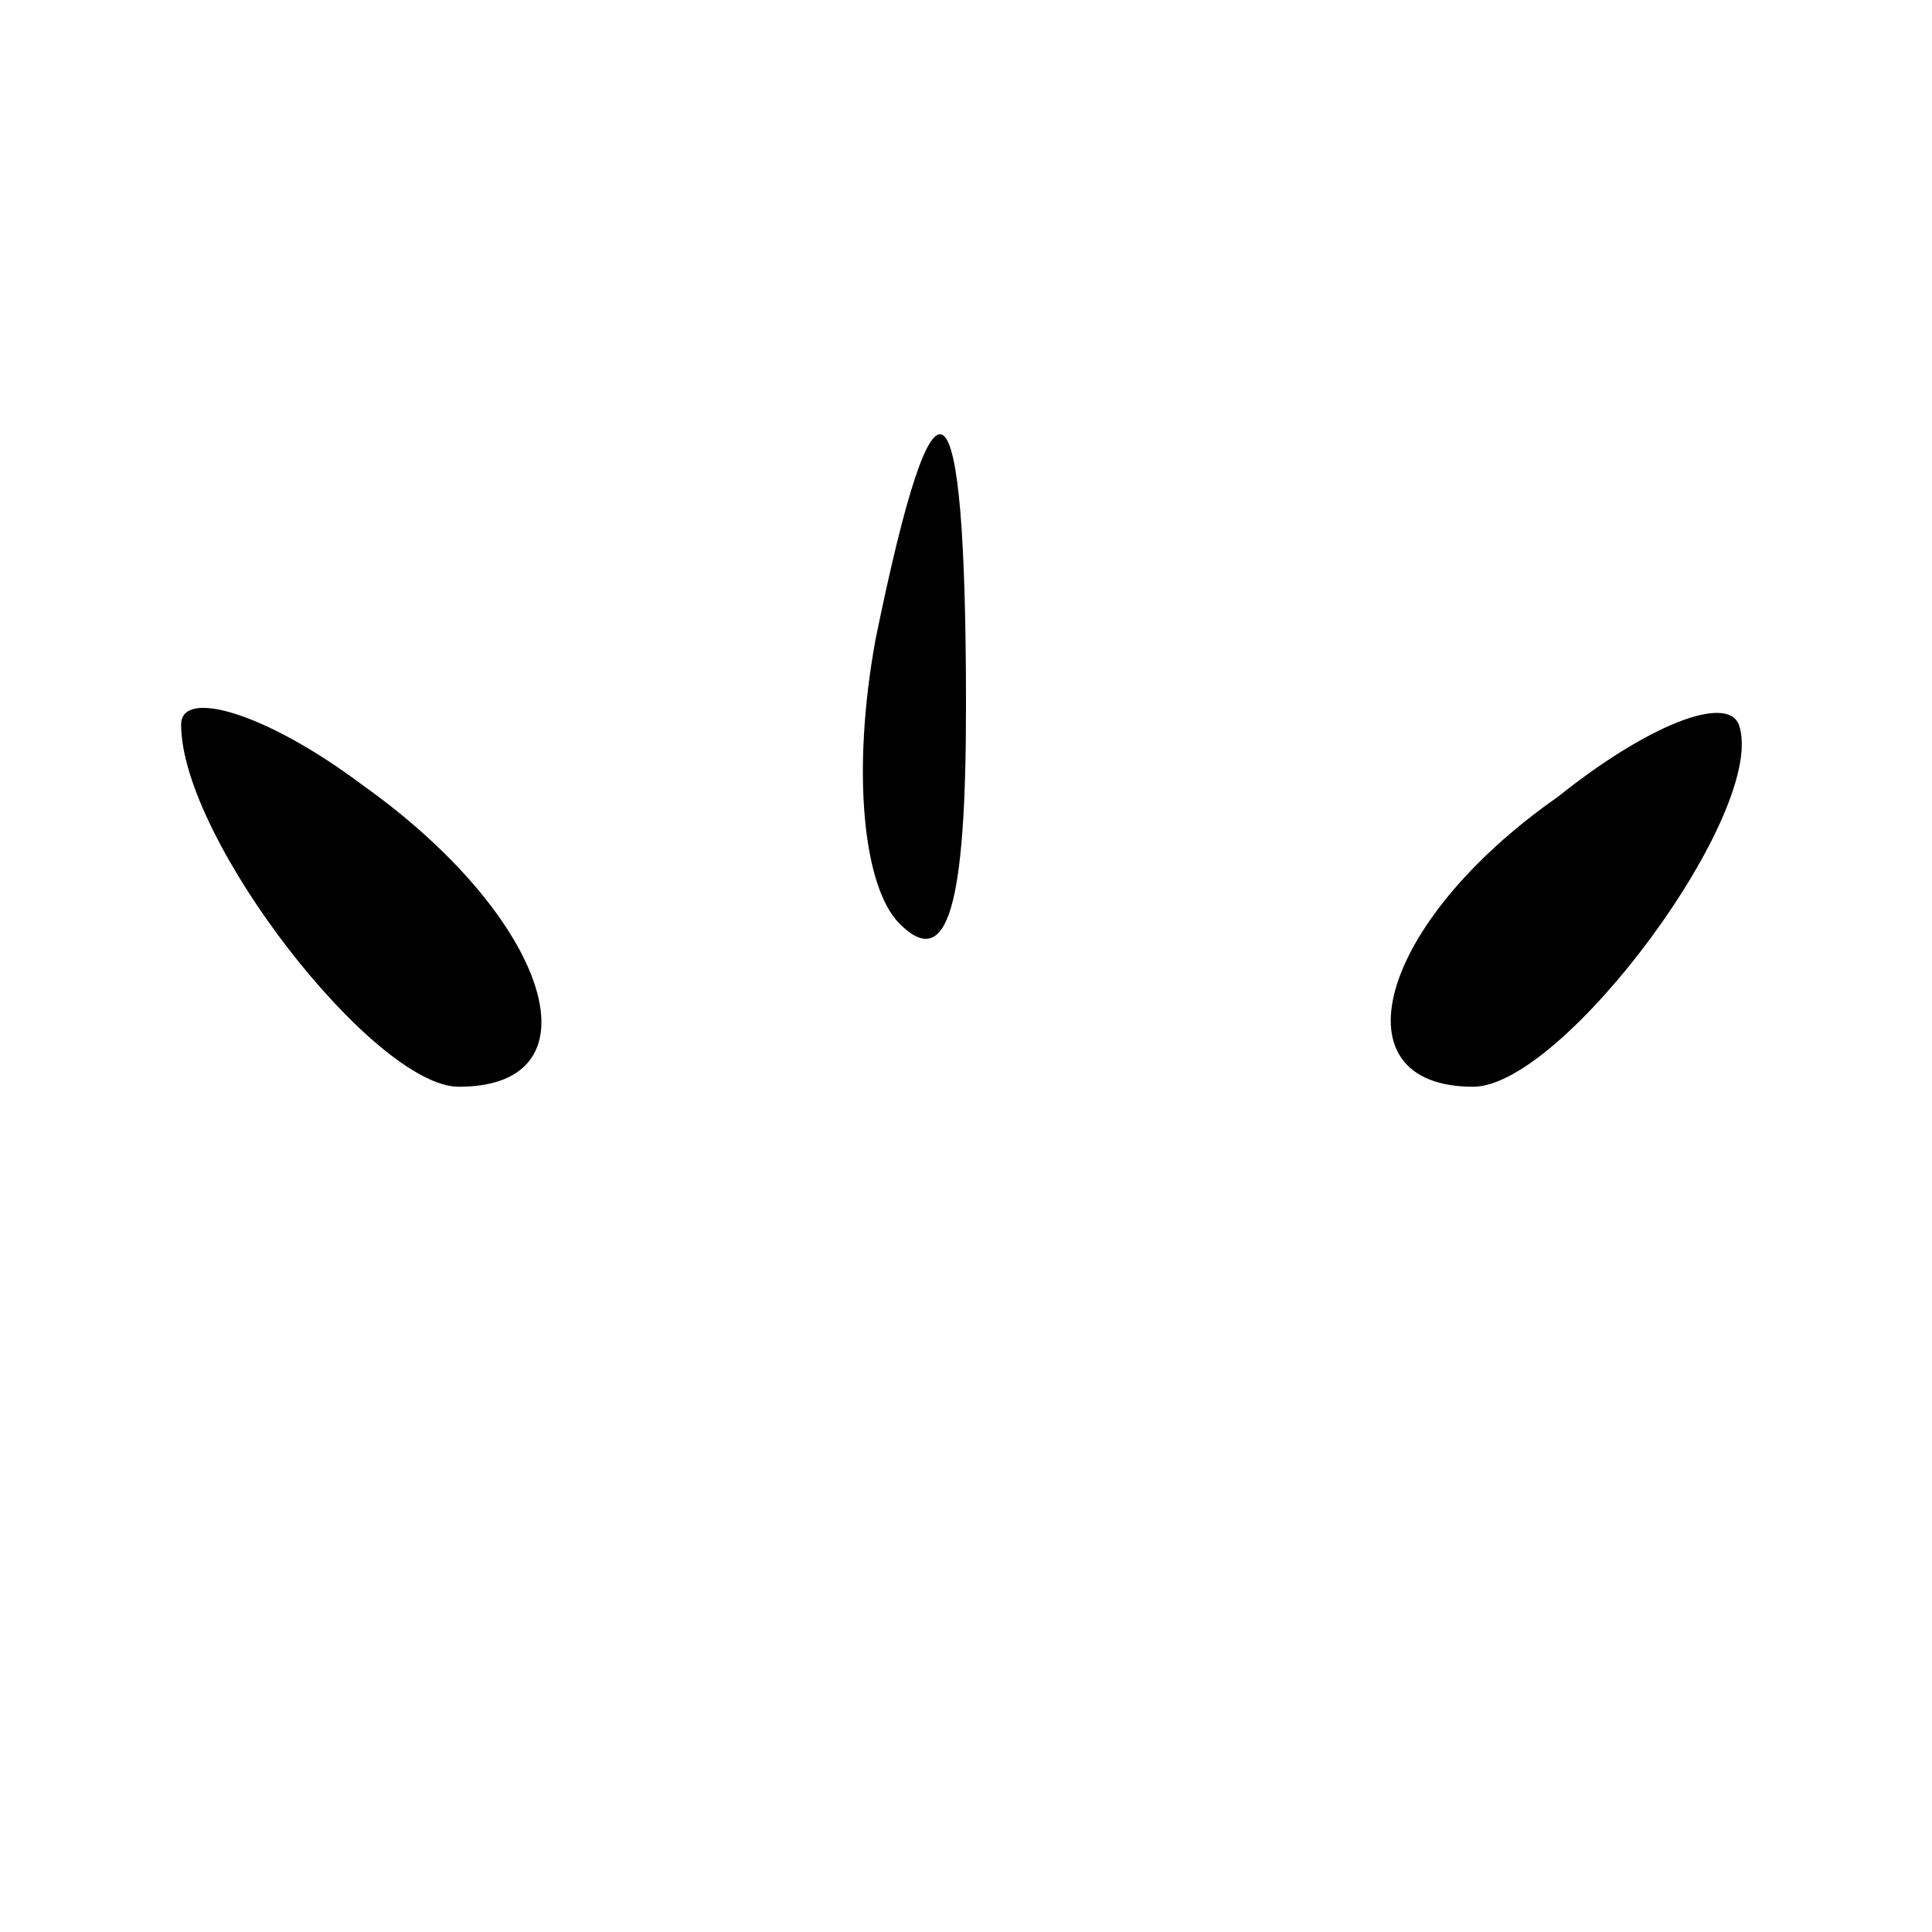 <?xml version="1.0" standalone="no"?>
<!DOCTYPE svg PUBLIC "-//W3C//DTD SVG 20010904//EN"
 "http://www.w3.org/TR/2001/REC-SVG-20010904/DTD/svg10.dtd">
<svg version="1.0" xmlns="http://www.w3.org/2000/svg"
 width="32pt" height="32pt" viewBox="0 0 32 32"
 preserveAspectRatio="xMidYMid meet">
<g transform="translate(0,32) scale(0.1,-0.1)"
fill="#000000" stroke="none">
<path fill="#000000" stroke="none" d="M145 214 c-4 -22 -2 -41 4 -47 8 -8 11
3 11 36 0 56 -5 60 -15 11z"/>
<path fill="#000000" stroke="none" d="M30 200 c0 -19 32 -60 46 -60 24 0 15
28 -16 50 -16 12 -30 16 -30 10z"/>
<path fill="#000000" stroke="none" d="M258 188 c-30 -21 -37 -48 -14 -48 15
0 49 46 44 60 -2 5 -15 0 -30 -12z"/>
</g>
</svg>
